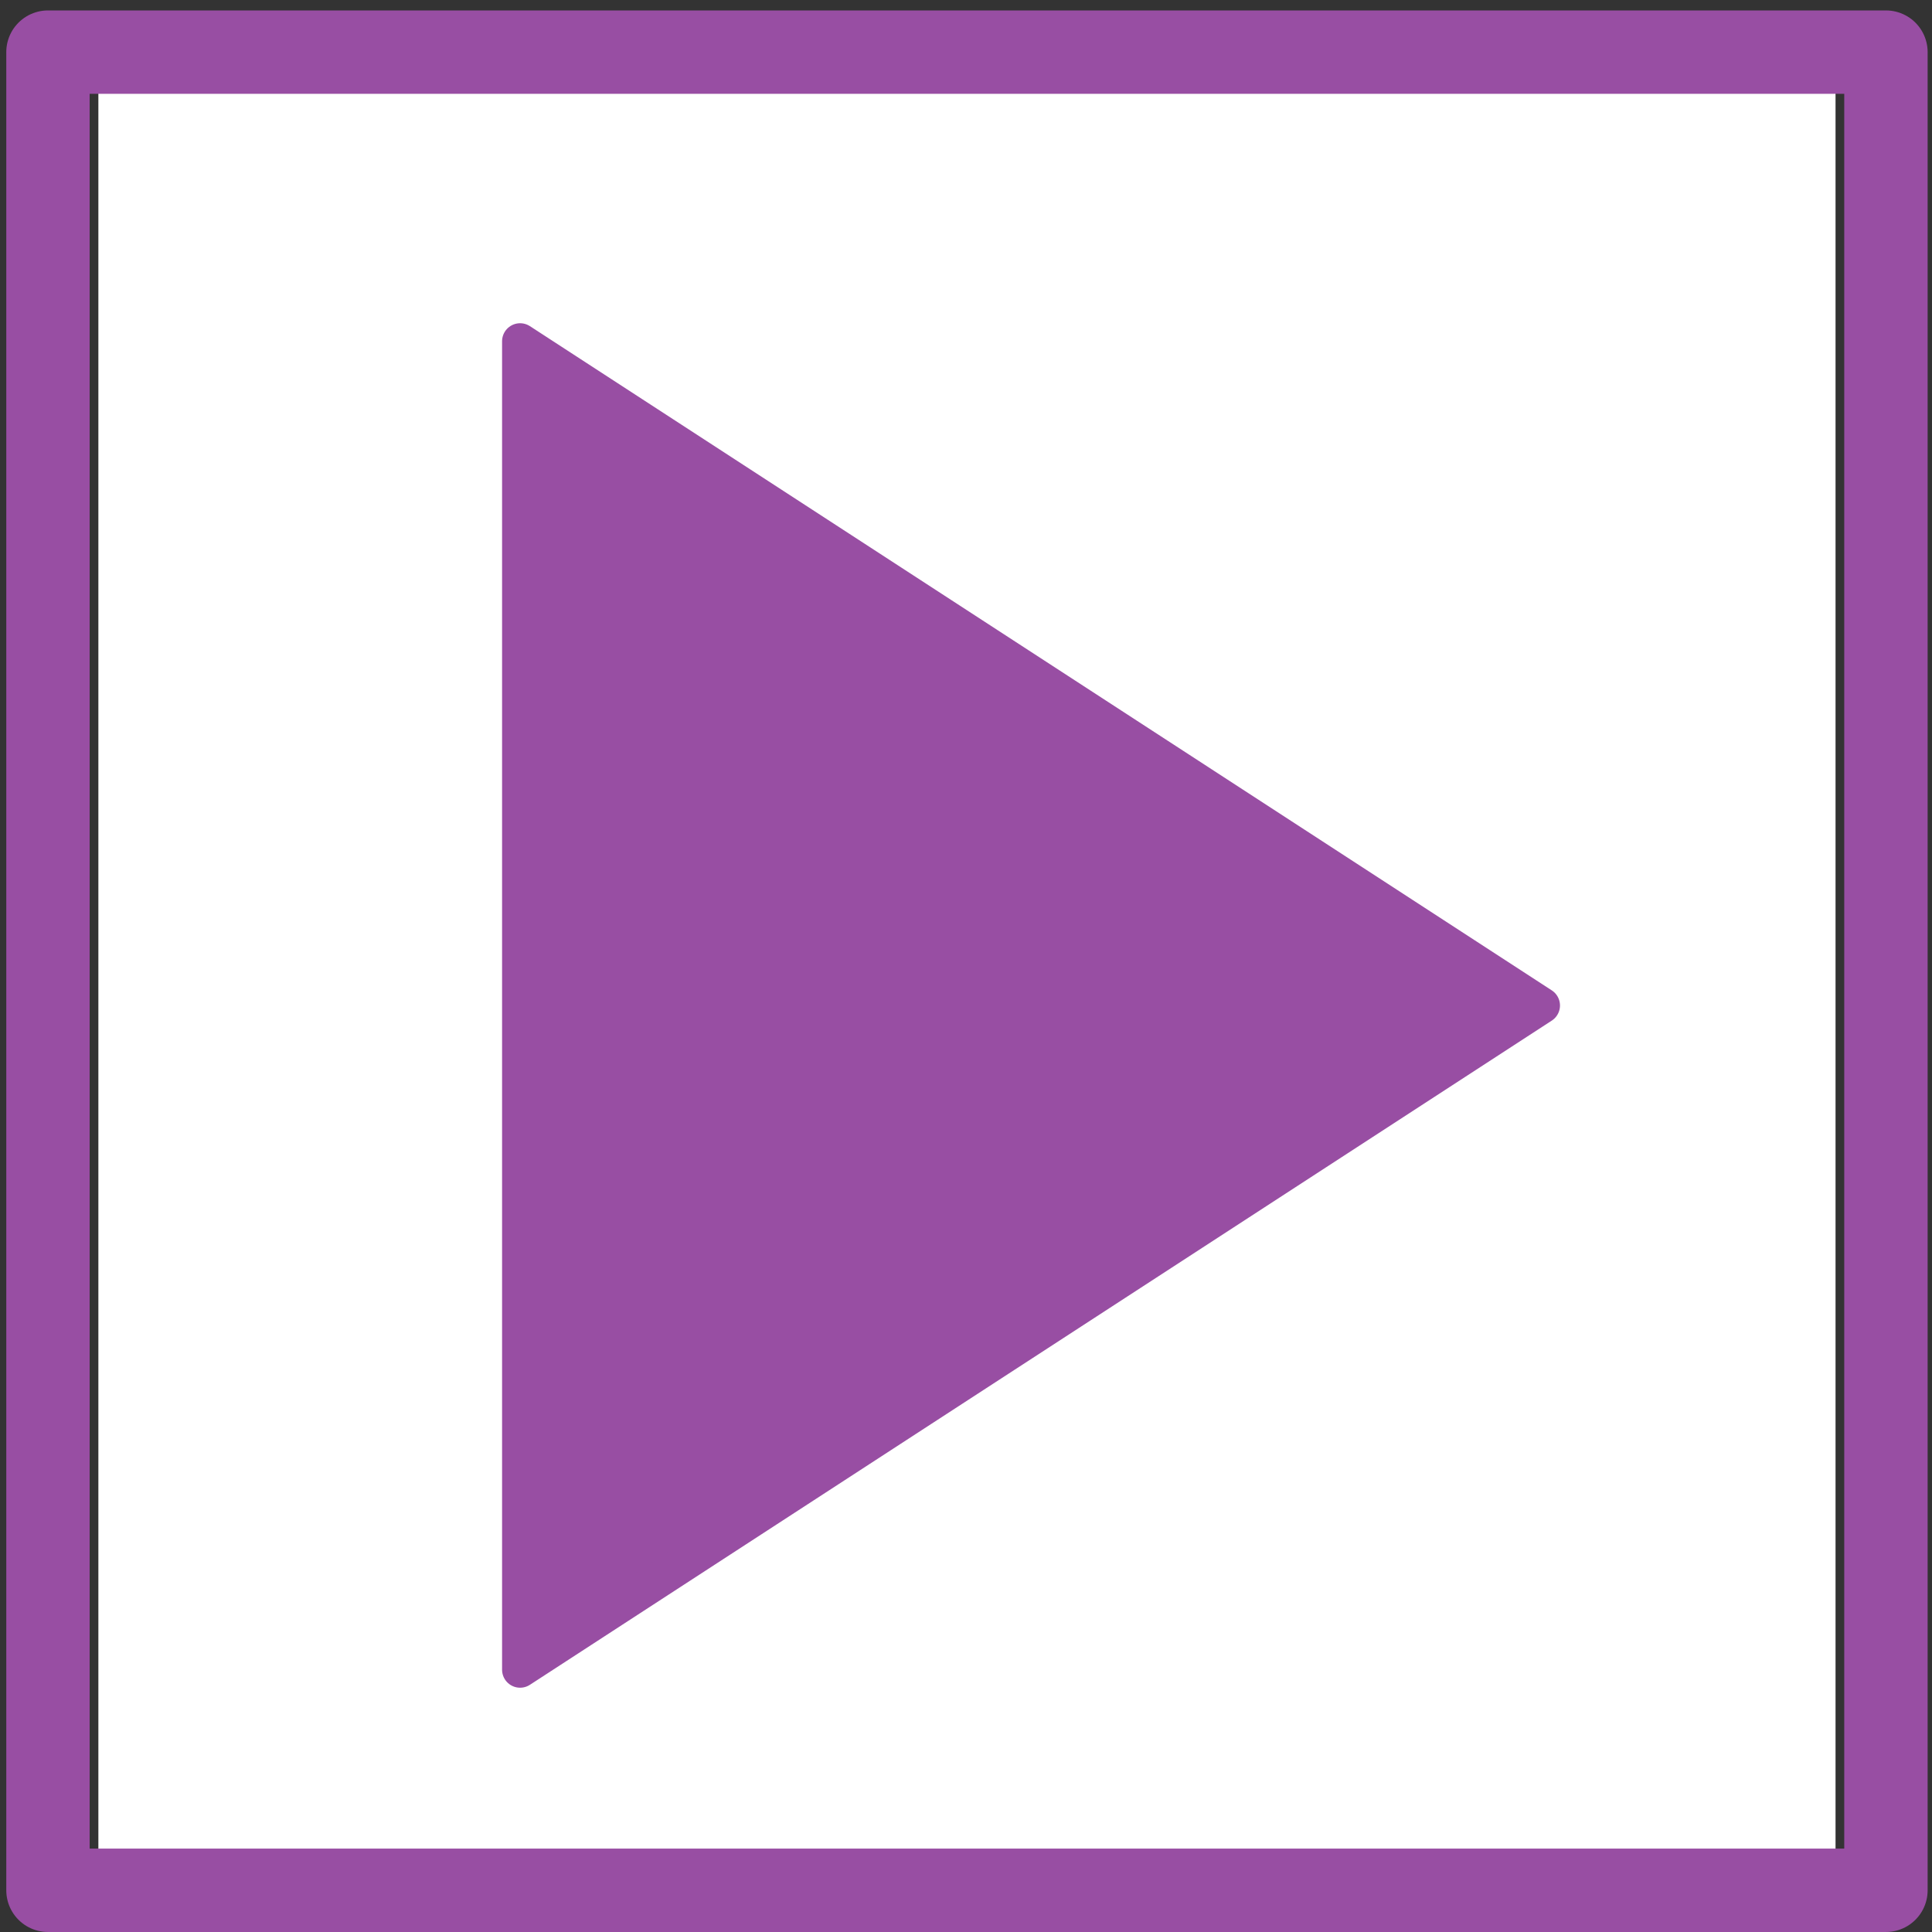 <?xml version="1.0" encoding="UTF-8" standalone="no"?>
<!-- Created with Inkscape (http://www.inkscape.org/) -->

<svg
   xmlns:dc="http://purl.org/dc/elements/1.1/"
   xmlns:cc="http://creativecommons.org/ns#"
   xmlns:rdf="http://www.w3.org/1999/02/22-rdf-syntax-ns#"
   xmlns:svg="http://www.w3.org/2000/svg"
   xmlns="http://www.w3.org/2000/svg"
   xmlns:sodipodi="http://sodipodi.sourceforge.net/DTD/sodipodi-0.dtd"
   xmlns:inkscape="http://www.inkscape.org/namespaces/inkscape"
   id="svg2"
   version="1.1"
   inkscape:version="0.48.4 r9939"
   width="134"
   height="134"
   xml:space="preserve"
   sodipodi:docname="event.svg"><rect width="100%" height="100%" fill="#333333" stroke="none"/><defs
     id="defs6"><clipPath
       clipPathUnits="userSpaceOnUse"
       id="clipPath16"><path
         d="m 0,9.155e-6 720,0 0,450 -720,0 L 0,9.155e-6 z"
         clip-rule="evenodd"
         id="path18"
         inkscape:connector-curvature="0" /></clipPath><clipPath
       clipPathUnits="userSpaceOnUse"
       id="clipPath50"><path
         d="M -3.298e-6,450 720,450 720,-9.155e-6 -2.926e-6,-6.104e-6"
         clip-rule="evenodd"
         id="path52"
         inkscape:connector-curvature="0" /></clipPath><clipPath
       clipPathUnits="userSpaceOnUse"
       id="clipPath96"><path
         d="M 3.36e-7,450 720,450 720,1.2207e-4 3.36e-7,1.2207e-4"
         clip-rule="evenodd"
         id="path98"
         inkscape:connector-curvature="0" /></clipPath><clipPath
       clipPathUnits="userSpaceOnUse"
       id="clipPath106"><path
         d="M 3.36e-7,450 720,450 720,1.2207e-4 3.36e-7,1.2207e-4"
         clip-rule="evenodd"
         id="path108"
         inkscape:connector-curvature="0" /></clipPath></defs><sodipodi:namedview
     pagecolor="#ffffff"
     bordercolor="#666666"
     borderopacity="1"
     objecttolerance="10"
     gridtolerance="10"
     guidetolerance="10"
     inkscape:pageopacity="0"
     inkscape:pageshadow="2"
     inkscape:window-width="1920"
     inkscape:window-height="1138"
     id="namedview4"
     showgrid="false"
     inkscape:zoom="3.3564445"
     inkscape:cx="32.49064"
     inkscape:cy="21.420663"
     inkscape:window-x="-8"
     inkscape:window-y="-8"
     inkscape:window-maximized="1"
     inkscape:current-layer="g10"
     fit-margin-top="0"
     fit-margin-left="0"
     fit-margin-right="0"
     fit-margin-bottom="0" /><g
     id="g10"
     inkscape:groupmode="layer"
     inkscape:label="STAB32527444444444435"
     transform="matrix(1.25,0,0,-1.25,-419.727,175.794)"><path
       d="m 341.24,35.686 96.389,0 0,102.12 -96.389,0 0,-102.12 z"
       style="fill:#ffffff;fill-opacity:1;fill-rule:evenodd;stroke:none"
       id="path88"
       inkscape:connector-curvature="0" /><path
       d="m 338.443,35.749 101.983,0 0,101.994 -101.983,0 0,-101.994 z"
       style="fill:none;stroke:#984ea3;stroke-width:4.626;stroke-linecap:butt;stroke-linejoin:round;stroke-miterlimit:10;stroke-opacity:1;stroke-dasharray:none"
       id="path90"
       inkscape:connector-curvature="0" /><g
       id="g92"
       transform="translate(3.2,0)"
       style="fill:#984ea3;fill-opacity:1"><g
         id="g94"
         clip-path="url(#clipPath96)"
         style="fill:#984ea3;fill-opacity:1"><path
           d="m 361.44,121.7 56.7,-36.856 -56.7,-36.854 0,73.71 z"
           style="fill:#984ea3;fill-opacity:1;fill-rule:evenodd;stroke:none"
           id="path100"
           inkscape:connector-curvature="0" /></g></g><g
       id="g102"
       transform="translate(3.2,0)"
       style="stroke:#984ea3;stroke-opacity:1"><g
         id="g104"
         clip-path="url(#clipPath106)"
         style="stroke:#984ea3;stroke-opacity:1"><path
           d="m 361.44,121.7 56.7,-36.856 -56.7,-36.854 0,73.71 z"
           style="fill:none;stroke:#984ea3;stroke-width:2;stroke-linecap:butt;stroke-linejoin:round;stroke-miterlimit:10;stroke-opacity:1;stroke-dasharray:none"
           id="path110"
           inkscape:connector-curvature="0" /></g></g></g></svg>
